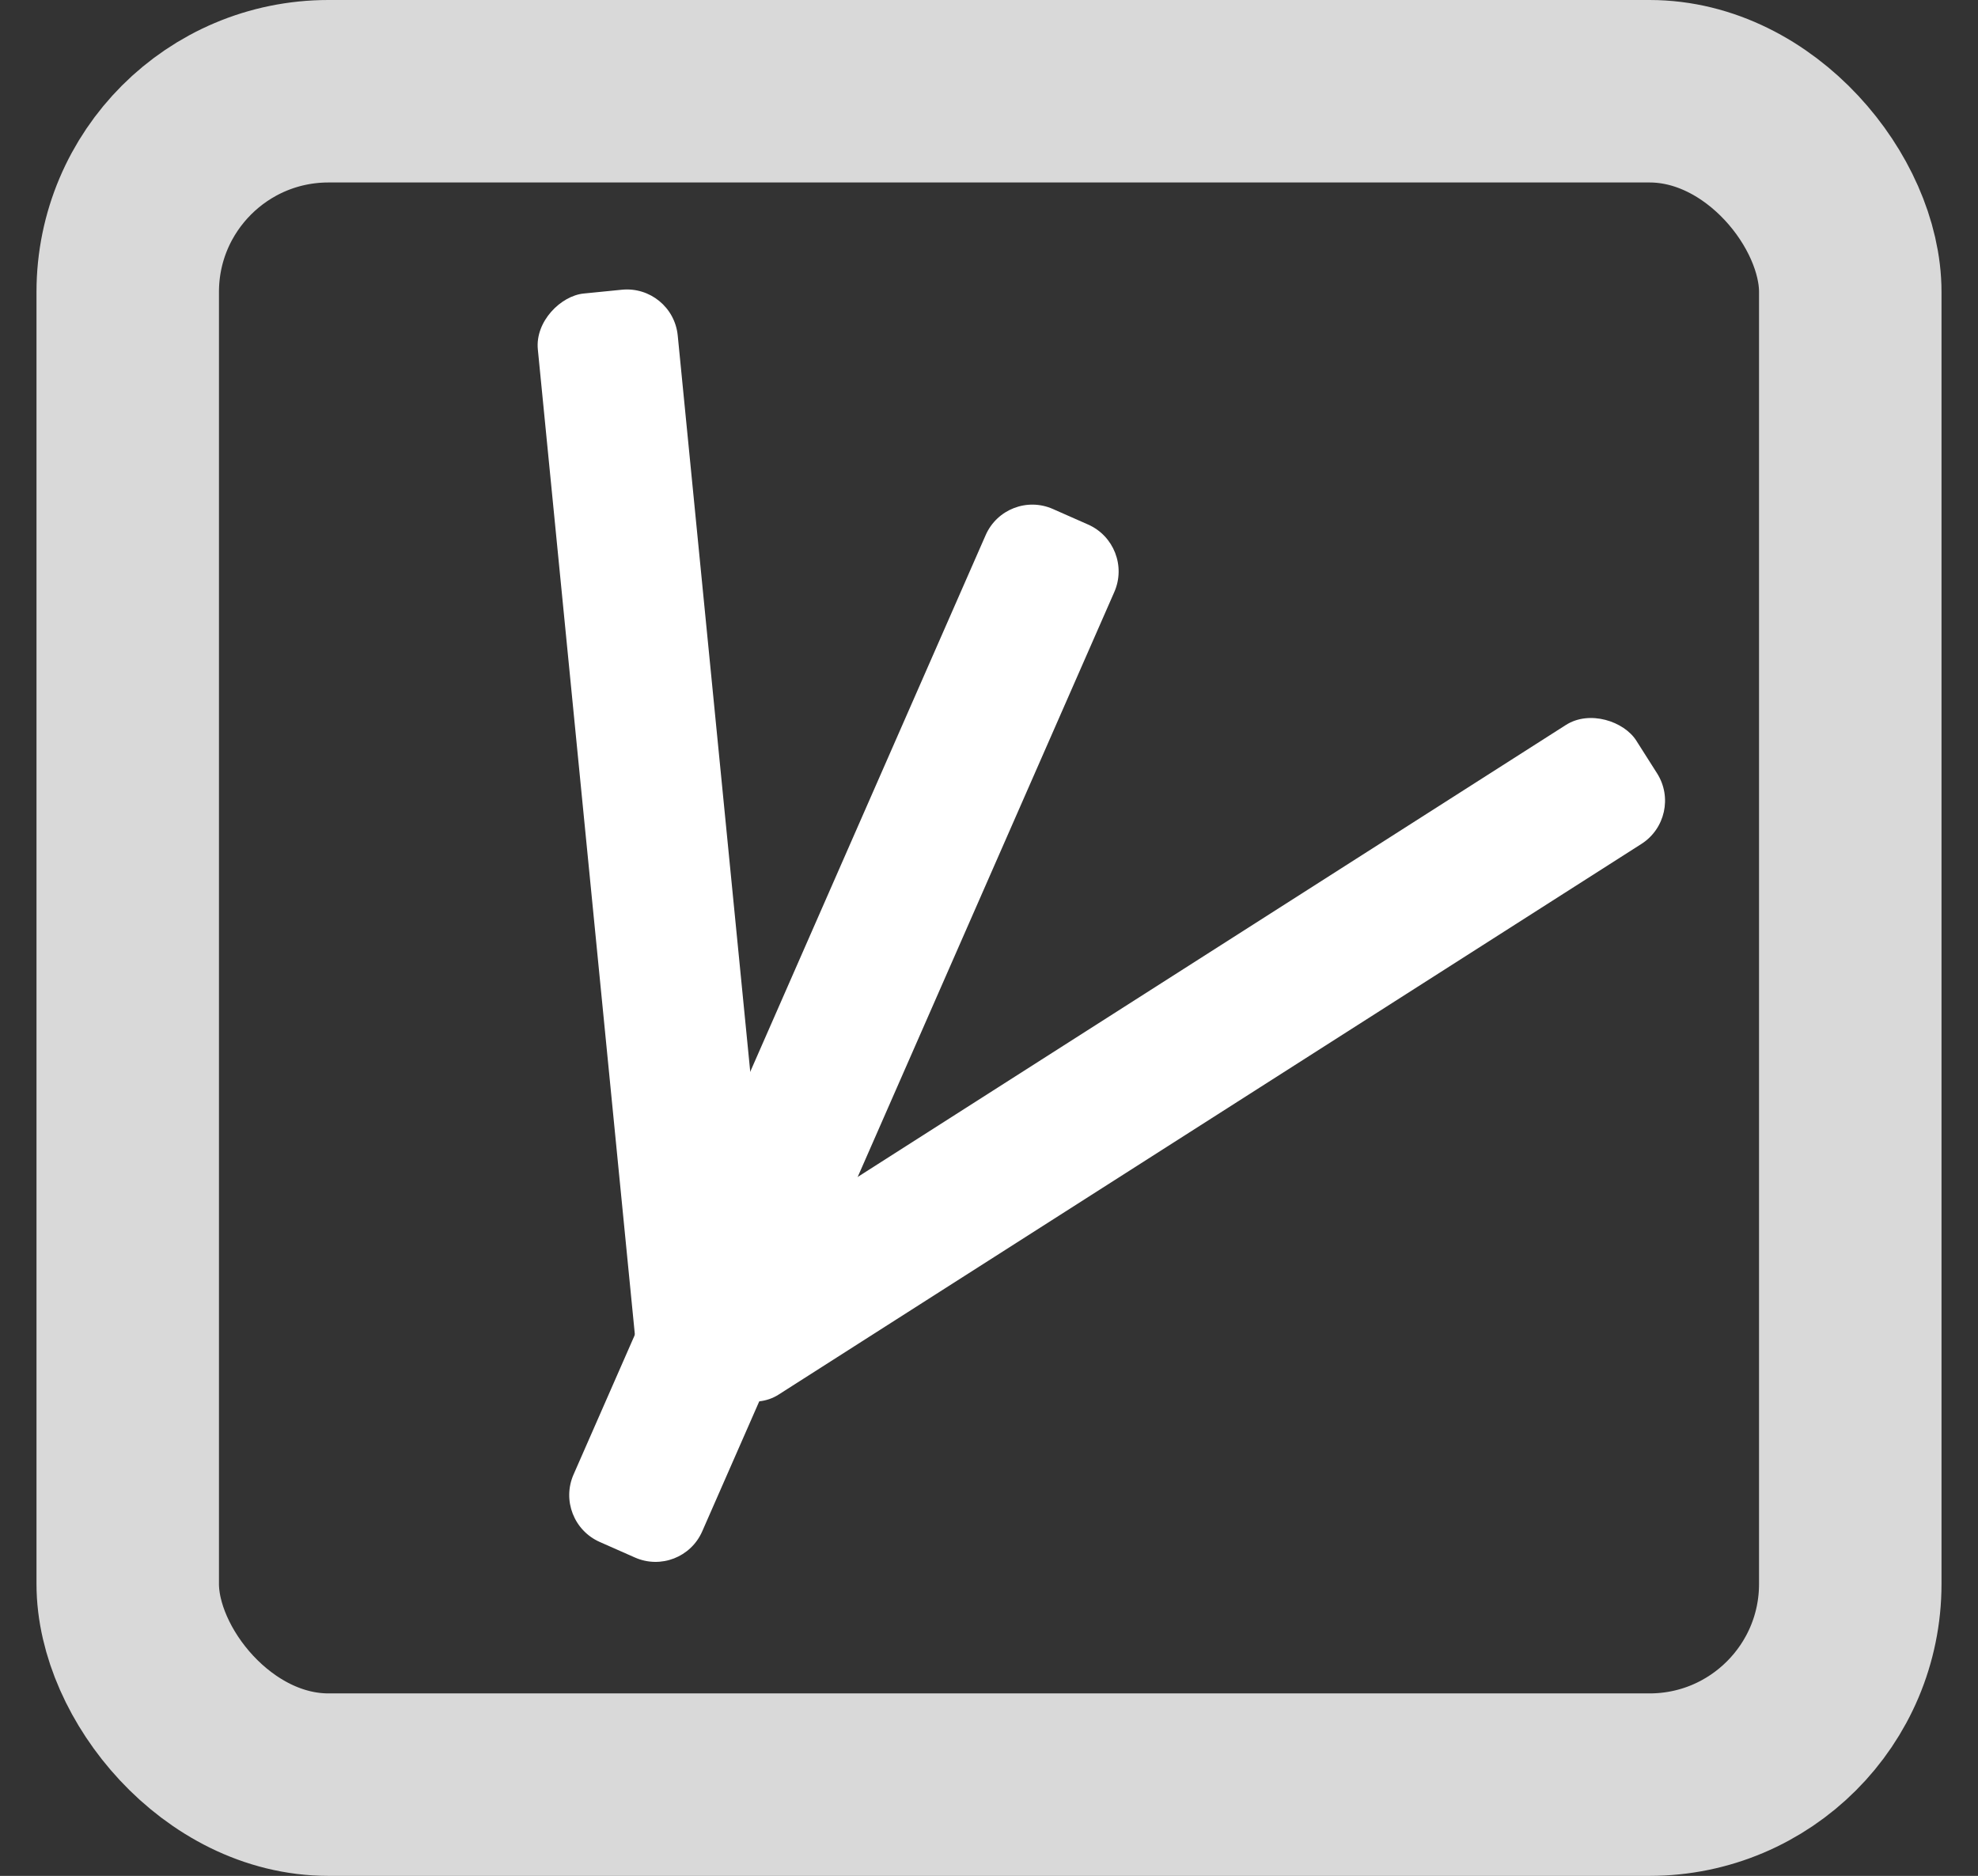 <svg width="271" height="257" viewBox="0 0 271 257" fill="none" xmlns="http://www.w3.org/2000/svg">
<rect x="0" y="0" width="271" height="257" fill="#333333" stroke="none"/>
<rect x="17.5" y="12.5" width="236" height="232" rx="27.5" stroke="#D9D9D9" stroke-width="25"/>
<path d="M82.171 211.253C78.634 209.691 77.027 205.555 78.58 202.014L135.041 73.315C136.594 69.775 140.72 68.171 144.256 69.734L149.079 71.864C152.615 73.426 154.222 77.563 152.669 81.103L96.208 209.802C94.655 213.343 90.529 214.946 86.993 213.384L82.171 211.253Z" fill="white"/>
<rect width="154.243" height="19.309" rx="7" transform="matrix(0.843 -0.538 0.536 0.844 90.406 178.543)" fill="white"/>
<rect width="154.622" height="19.262" rx="7" transform="matrix(0.098 0.995 -0.995 0.099 92.168 39)" fill="white"/>
</svg>
